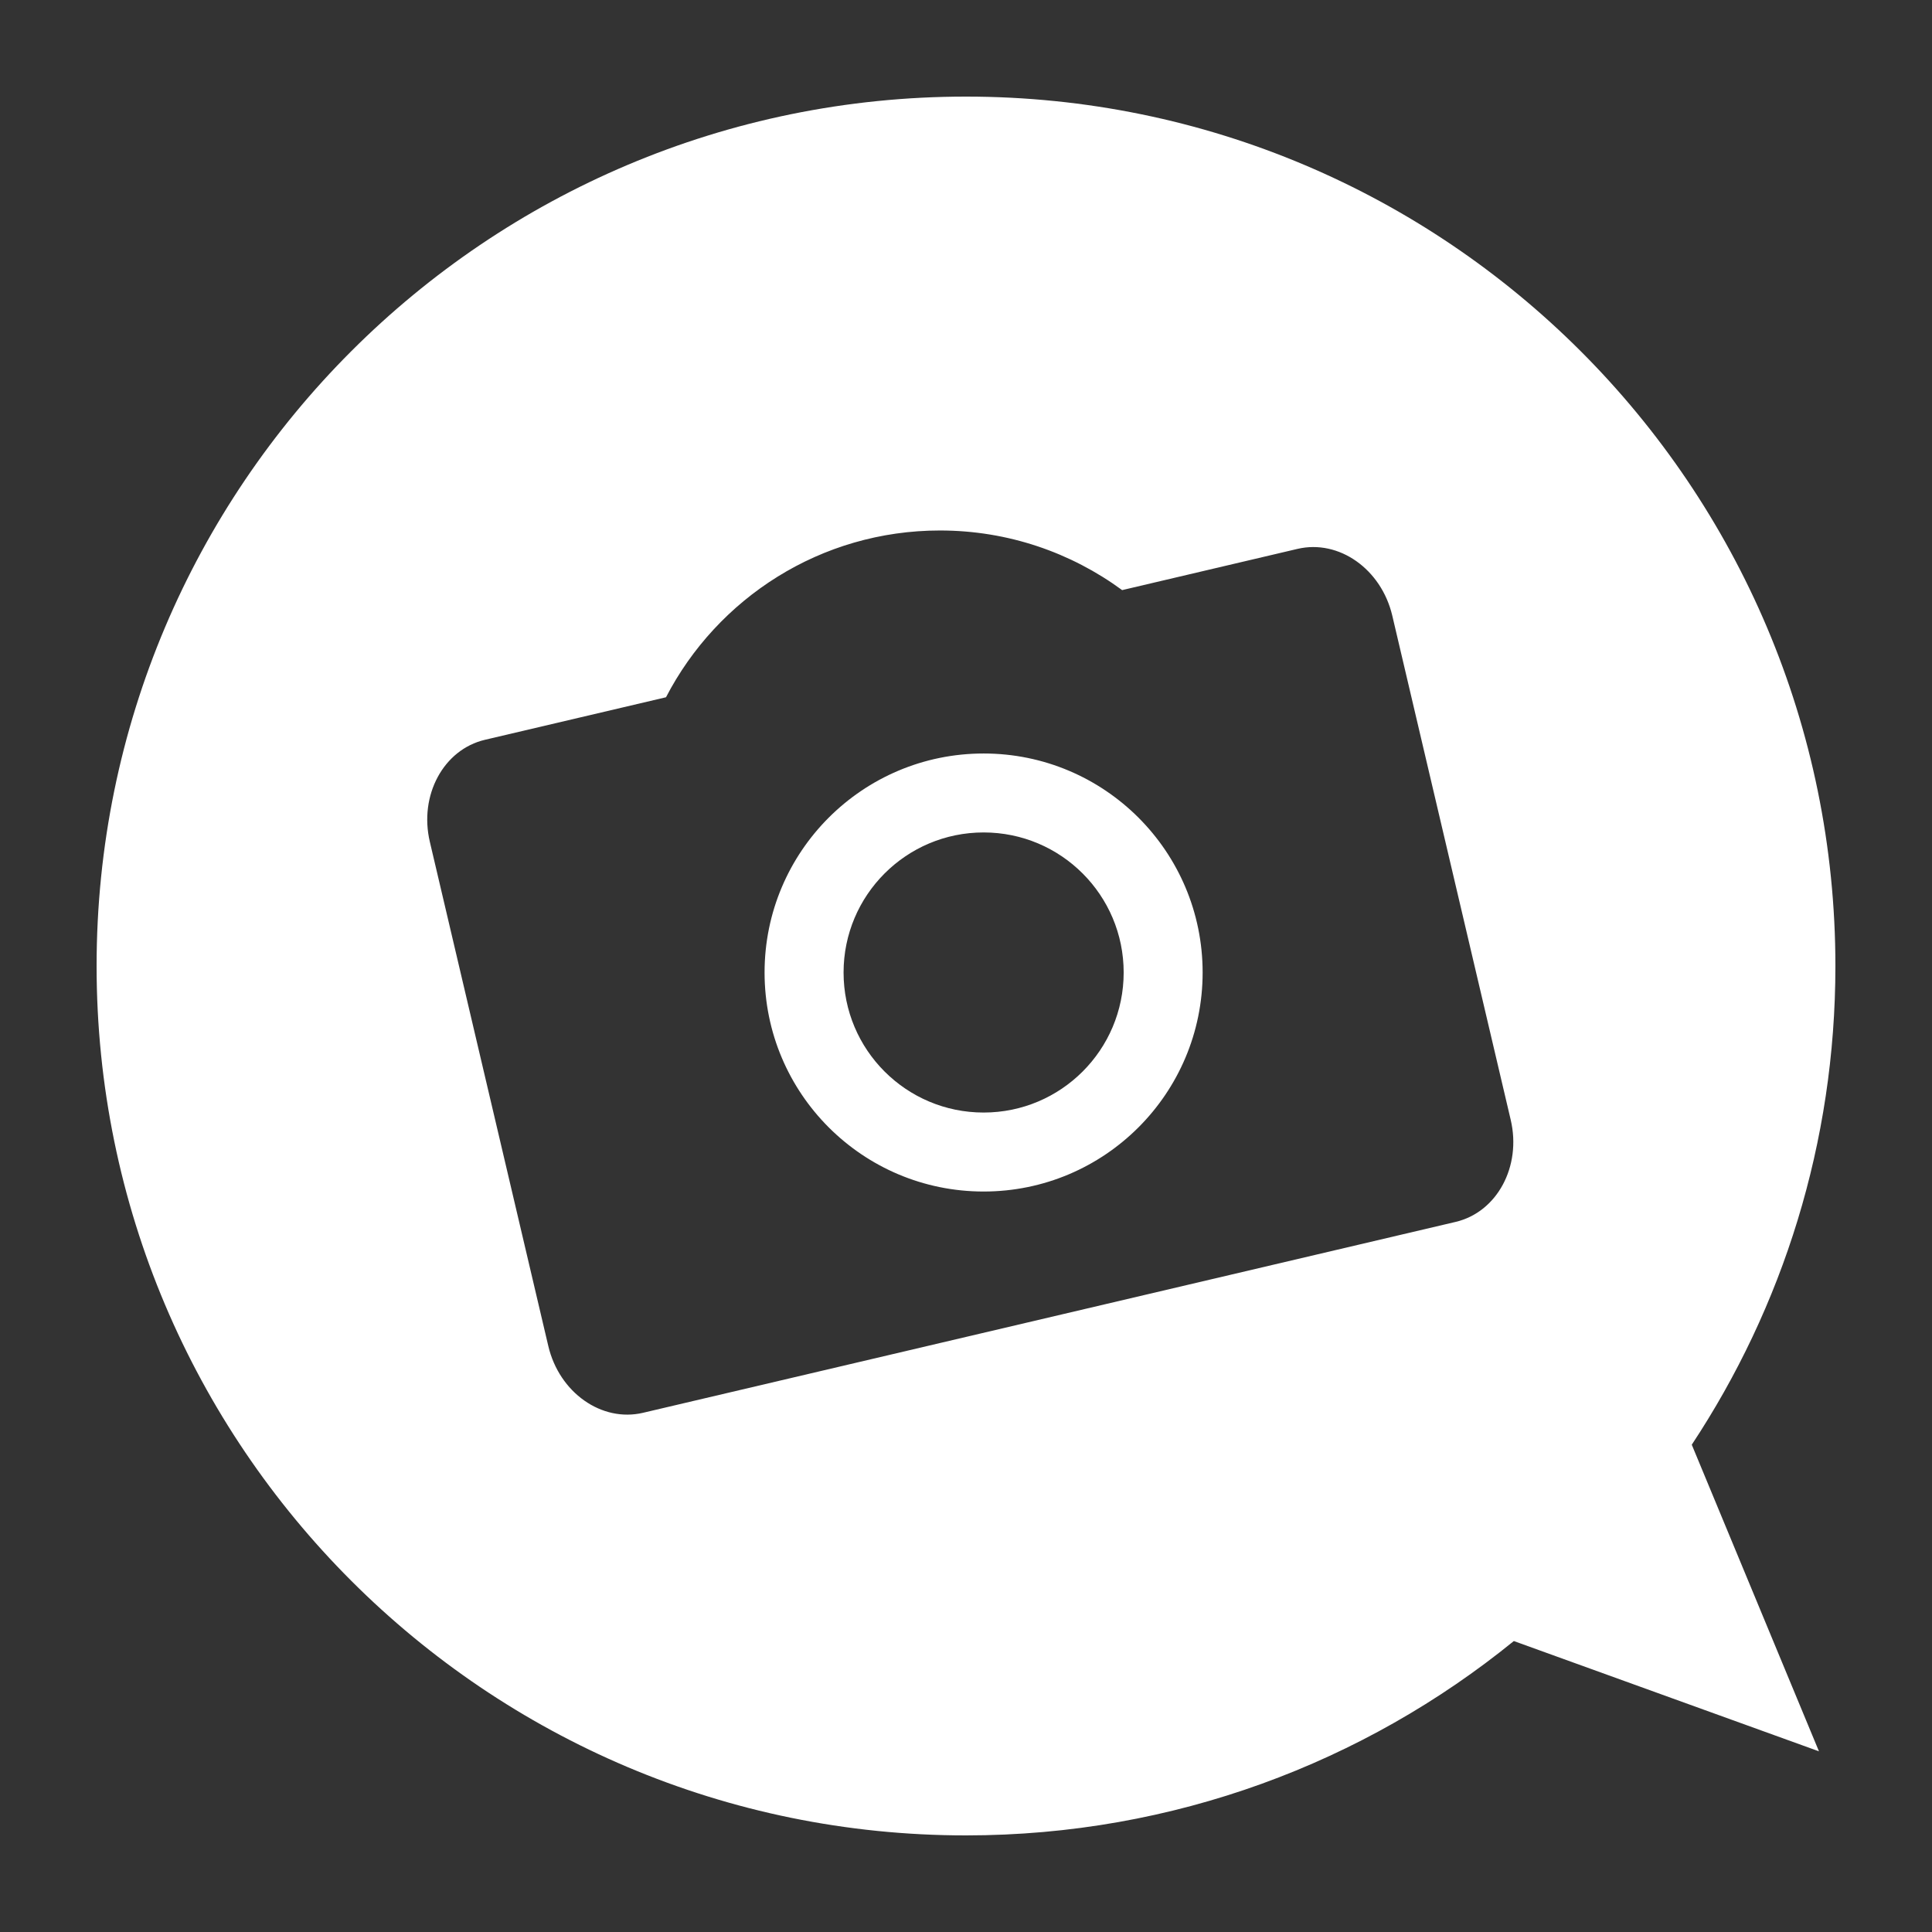 <?xml version="1.0" encoding="iso-8859-1"?>
<!-- Generator: Adobe Illustrator 15.0.0, SVG Export Plug-In . SVG Version: 6.00 Build 0)  -->
<!DOCTYPE svg PUBLIC "-//W3C//DTD SVG 1.1//EN" "http://www.w3.org/Graphics/SVG/1.1/DTD/svg11.dtd">
<svg fill="#ffffff" version="1.1" id="Layer_1" xmlns="http://www.w3.org/2000/svg" xmlns:xlink="http://www.w3.org/1999/xlink" x="0px" y="0px"
	 width="100px" height="100px" viewBox="0 0 100 100" style="enable-background:new 0 0 100 100;" xml:space="preserve">
<rect x="0" y="0" width="100" height="100" fill="#333333" stroke="none"/>
<path id="Dailybooth" d="M50,95c10.749,0,20.618-3.771,28.356-10.06l15.793,5.708l-6.582-15.867l-0.002-0.002
	C92.263,67.673,95,59.156,95,50C95,25.147,74.854,5,50,5S5,25.147,5,50C5,74.853,25.146,95,50,95z M25.099,38.292l9.373-2.202
	c2.658-5.127,8.006-8.632,14.18-8.632c3.528,0,6.787,1.147,9.43,3.086l9.079-2.134c2.143-0.502,4.337,1.045,4.904,3.459
	l6.129,26.094c0.567,2.415-0.709,4.778-2.85,5.282l-42.061,9.881c-2.142,0.504-4.337-1.045-4.904-3.459l-6.131-26.095
	C21.681,41.16,22.958,38.796,25.099,38.292z M50.912,61.673c6.26,0,11.336-5.076,11.336-11.337c0-6.26-5.076-11.335-11.336-11.335
	c-6.262,0-11.338,5.075-11.338,11.335C39.574,56.597,44.65,61.673,50.912,61.673z M50.912,43.087c4.004,0,7.249,3.246,7.249,7.25
	c0,4.003-3.245,7.248-7.249,7.248s-7.249-3.245-7.249-7.248C43.663,46.333,46.908,43.087,50.912,43.087z"/>
</svg>

